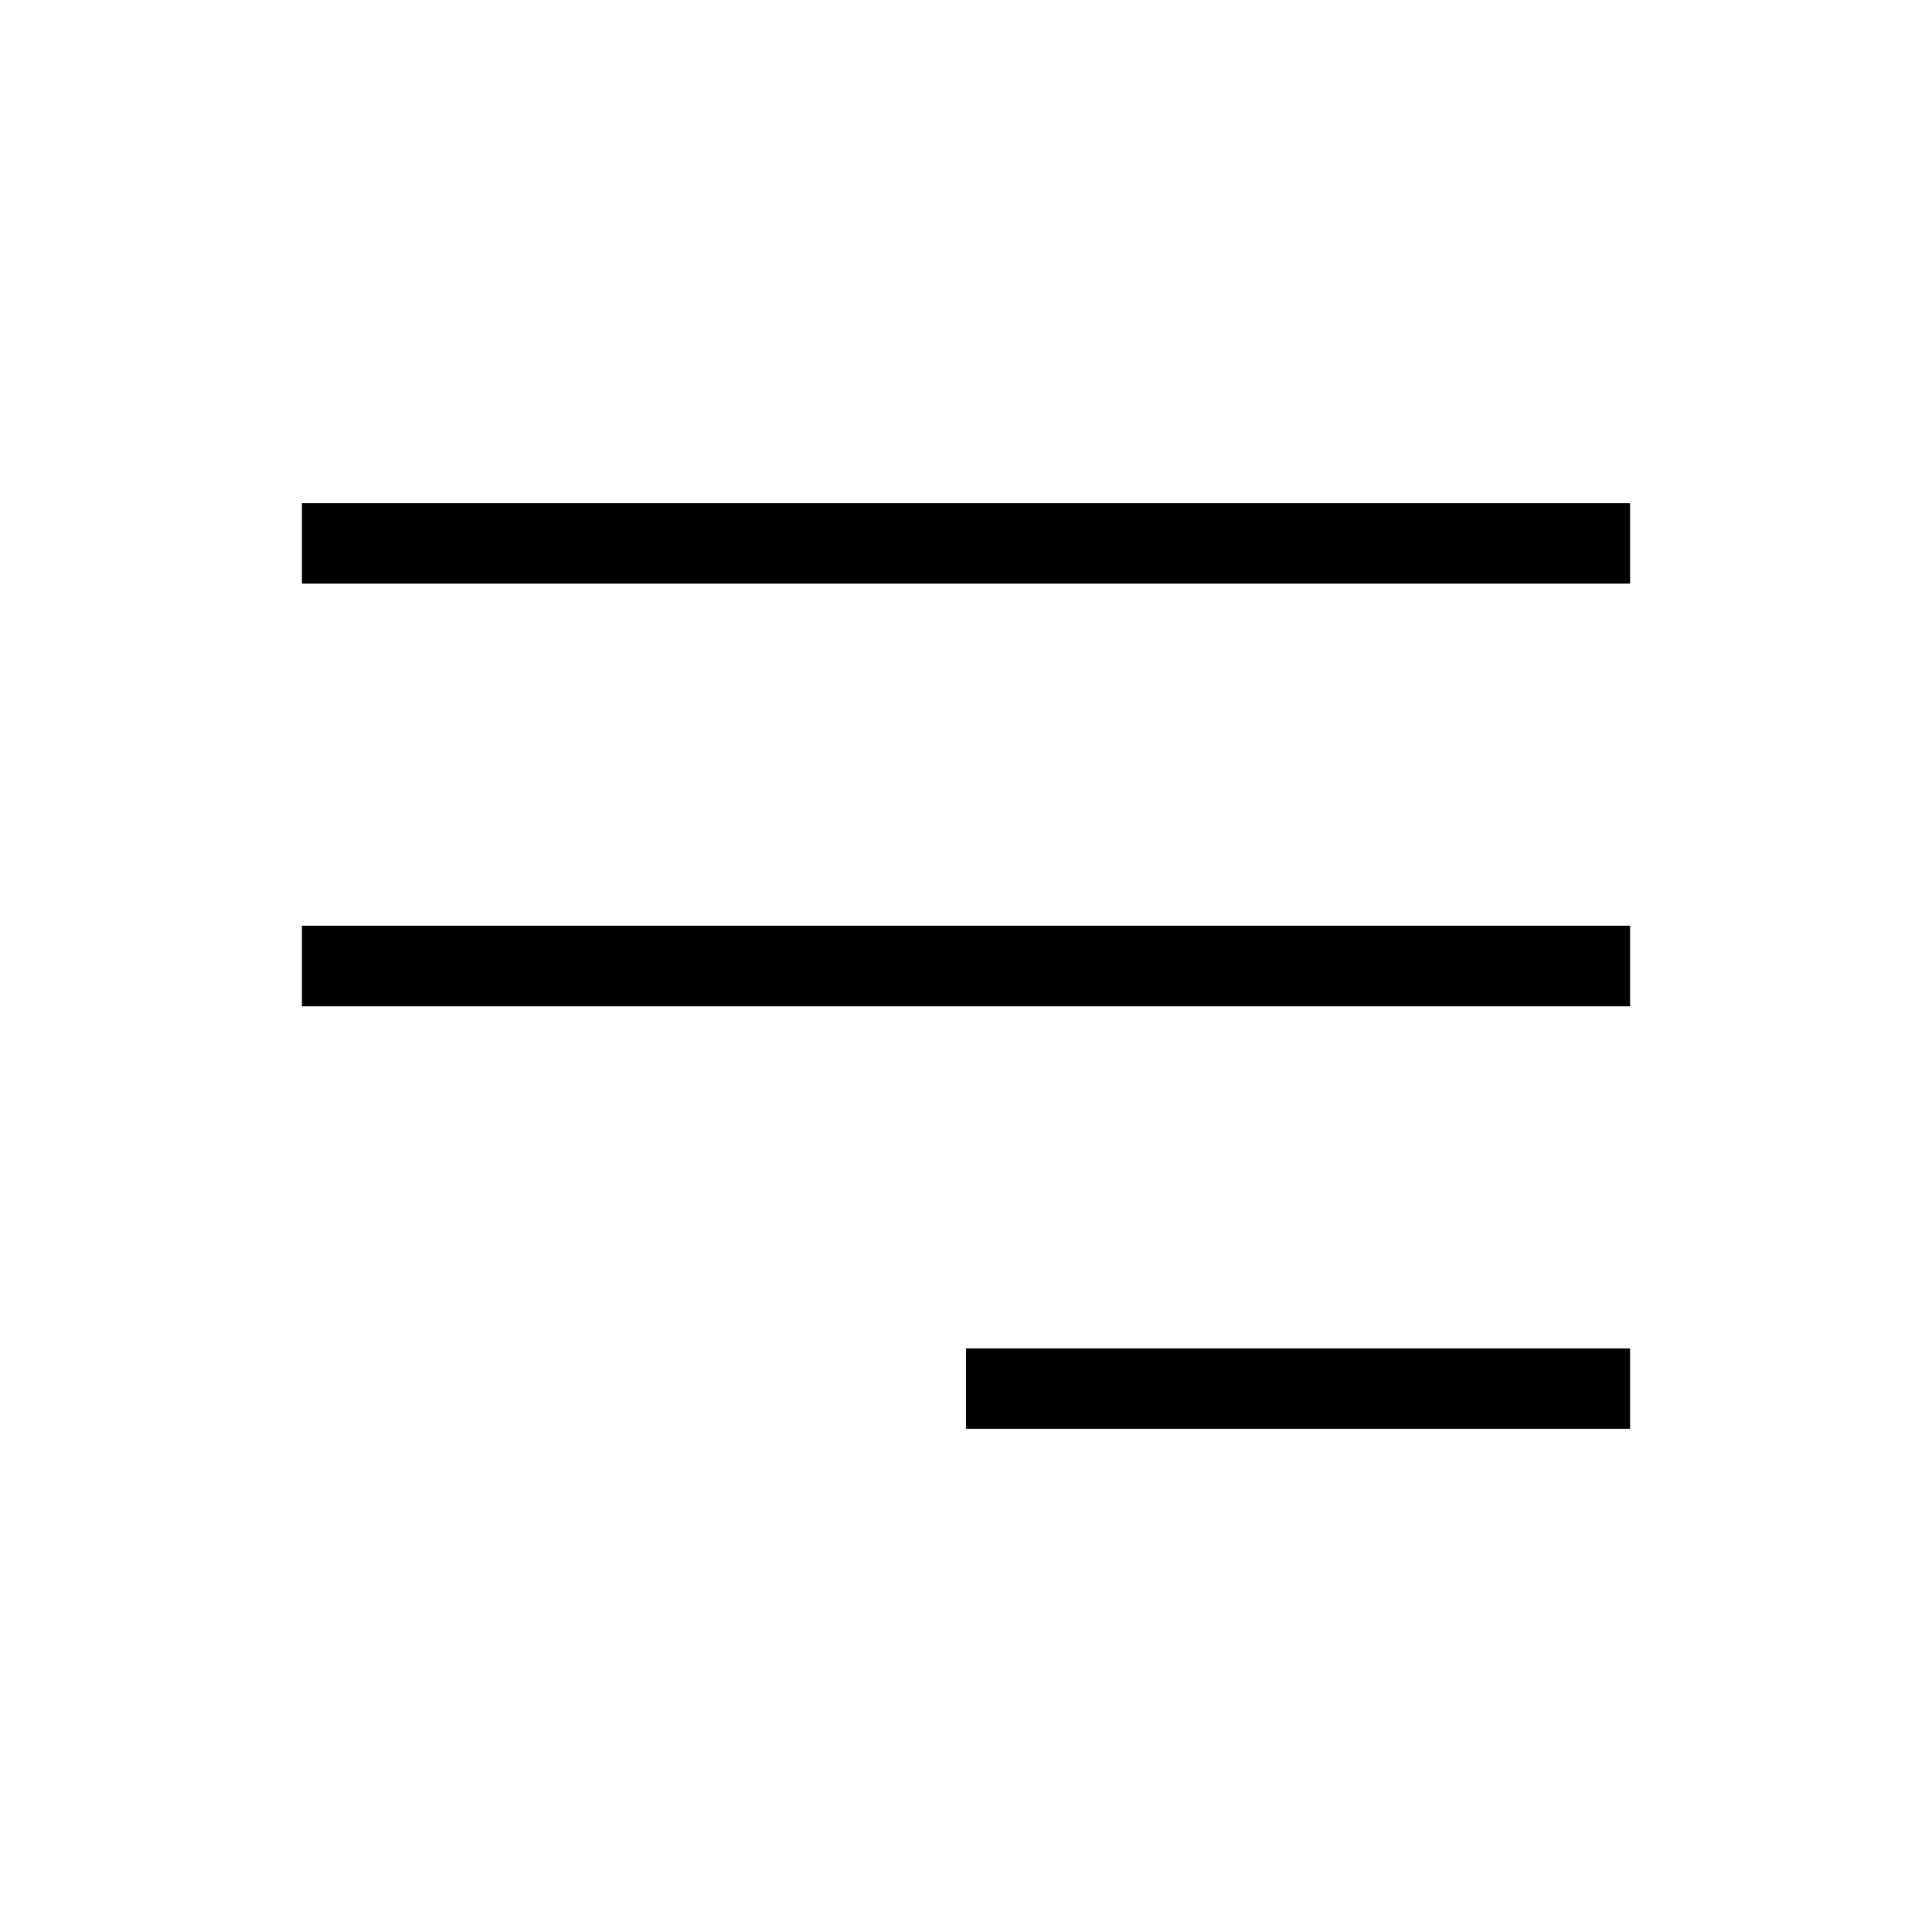 <svg xmlns="http://www.w3.org/2000/svg" fill="none" viewBox="0 0 24 24" strokeWidth="1.5" stroke="currentColor" class="w-6 h-6 text-[#108989]">
  <path strokeLinecap="round" strokeLinejoin="round" d="M3.75 6.75h16.5M3.75 12h16.5M12 17.25h8.25" />
</svg>
